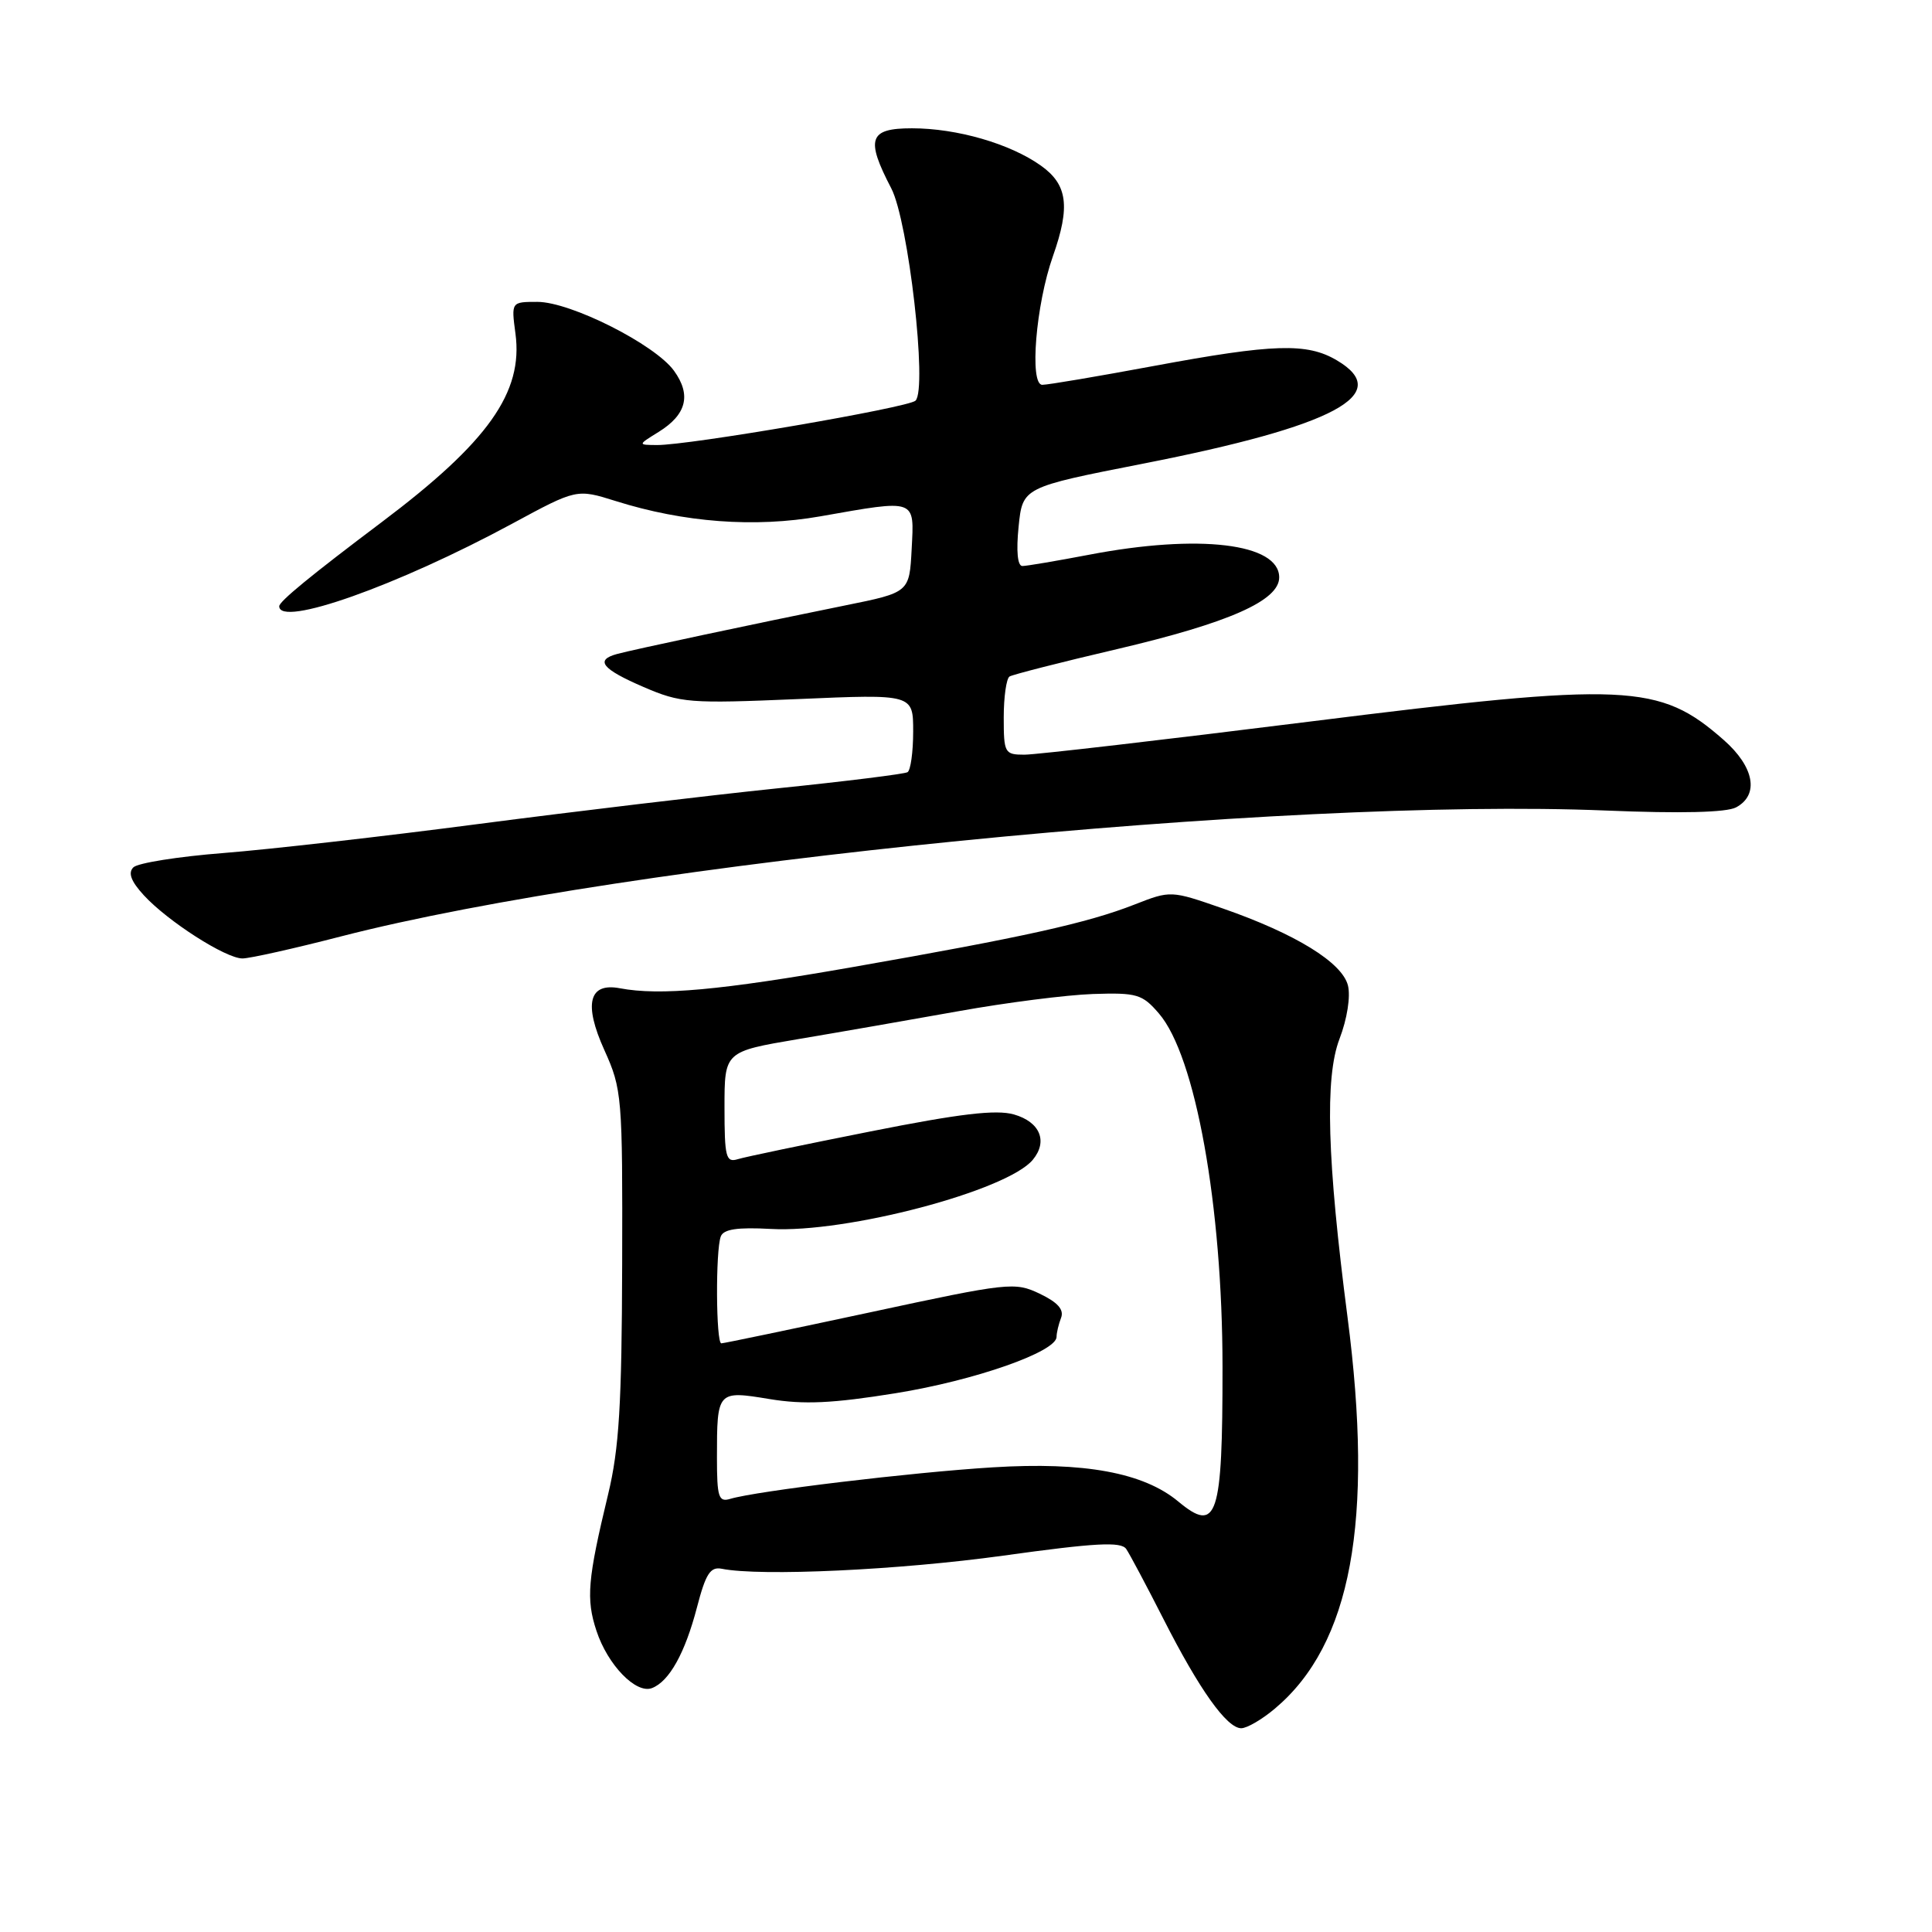 <?xml version="1.0" encoding="UTF-8" standalone="no"?>
<!DOCTYPE svg PUBLIC "-//W3C//DTD SVG 1.1//EN" "http://www.w3.org/Graphics/SVG/1.1/DTD/svg11.dtd" >
<svg xmlns="http://www.w3.org/2000/svg" xmlns:xlink="http://www.w3.org/1999/xlink" version="1.1" viewBox="0 0 256 256">
 <g >
 <path fill="currentColor"
d=" M 168.94 226.39 C 179.05 217.89 182.07 201.56 178.55 174.50 C 175.85 153.70 175.53 142.79 177.49 137.66 C 178.51 135.01 178.97 132.03 178.61 130.58 C 177.84 127.53 171.66 123.73 162.04 120.38 C 155.13 117.98 155.13 117.98 150.32 119.86 C 144.07 122.31 135.67 124.17 113.00 128.14 C 95.42 131.22 87.43 131.95 82.14 130.95 C 78.03 130.17 77.31 133.01 80.08 139.14 C 82.42 144.33 82.50 145.24 82.44 167.50 C 82.39 186.10 82.04 191.94 80.58 198.00 C 77.86 209.28 77.64 211.87 79.03 216.08 C 80.52 220.62 84.28 224.49 86.39 223.68 C 88.68 222.80 90.77 219.04 92.35 212.99 C 93.51 208.53 94.12 207.57 95.64 207.87 C 100.77 208.90 119.18 208.04 132.94 206.13 C 145.18 204.43 148.55 204.25 149.23 205.25 C 149.70 205.94 151.91 210.10 154.15 214.50 C 158.92 223.89 162.56 229.00 164.47 229.00 C 165.23 229.00 167.24 227.83 168.94 226.39 Z  M 45.18 124.08 C 83.14 114.30 170.17 105.64 212.79 107.40 C 222.76 107.81 228.76 107.66 230.04 106.98 C 233.14 105.32 232.45 101.60 228.39 98.04 C 219.85 90.54 215.62 90.35 173.50 95.62 C 154.25 98.03 137.26 100.00 135.75 100.00 C 133.12 100.00 133.00 99.78 133.00 95.06 C 133.00 92.34 133.35 89.90 133.77 89.64 C 134.20 89.38 140.61 87.74 148.02 86.01 C 162.84 82.53 169.50 79.59 169.50 76.51 C 169.50 71.99 158.86 70.72 144.34 73.50 C 140.03 74.32 136.04 75.00 135.47 75.00 C 134.83 75.00 134.64 73.03 134.97 69.79 C 135.50 64.57 135.50 64.57 151.50 61.43 C 176.86 56.45 184.75 52.23 177.13 47.74 C 173.19 45.41 168.77 45.54 152.90 48.49 C 145.53 49.86 138.88 50.99 138.11 50.99 C 136.38 51.00 137.25 40.36 139.52 33.94 C 141.84 27.36 141.46 24.46 137.93 21.95 C 133.85 19.04 126.80 17.00 120.84 17.00 C 115.14 17.00 114.67 18.38 118.10 24.96 C 120.37 29.33 122.91 51.49 121.31 53.09 C 120.40 54.00 91.19 59.02 87.03 58.97 C 84.50 58.95 84.50 58.95 87.26 57.24 C 90.97 54.94 91.63 52.34 89.31 49.13 C 86.79 45.64 75.61 40.00 71.21 40.00 C 67.74 40.00 67.74 40.00 68.30 44.20 C 69.35 52.00 64.68 58.57 50.60 69.17 C 41.18 76.26 37.00 79.69 37.00 80.33 C 37.00 83.16 52.64 77.62 67.85 69.40 C 76.41 64.77 76.41 64.77 81.58 66.39 C 90.62 69.24 100.02 69.94 108.68 68.42 C 121.51 66.16 121.15 66.03 120.80 72.75 C 120.50 78.50 120.50 78.50 112.00 80.22 C 100.04 82.64 83.83 86.09 81.75 86.66 C 78.81 87.46 79.76 88.65 85.25 91.02 C 90.21 93.16 91.34 93.24 105.75 92.63 C 121.00 91.97 121.00 91.97 121.00 96.93 C 121.00 99.65 120.66 102.08 120.25 102.32 C 119.84 102.56 112.08 103.53 103.00 104.46 C 93.92 105.40 76.15 107.52 63.50 109.17 C 50.85 110.83 35.60 112.56 29.61 113.03 C 23.62 113.50 18.25 114.35 17.67 114.93 C 16.94 115.66 17.36 116.78 19.06 118.63 C 22.23 122.08 29.91 127.00 32.13 127.00 C 33.08 127.00 38.96 125.69 45.18 124.08 Z  M 156.13 198.96 C 151.53 195.13 143.66 193.68 131.55 194.43 C 120.79 195.09 100.26 197.56 96.75 198.61 C 95.22 199.07 95.00 198.38 95.00 193.15 C 95.00 184.29 95.04 184.24 101.95 185.38 C 106.50 186.13 110.29 185.96 118.67 184.61 C 129.16 182.92 140.00 179.12 140.00 177.14 C 140.00 176.60 140.27 175.47 140.60 174.61 C 141.01 173.53 140.15 172.56 137.76 171.42 C 134.46 169.85 133.68 169.93 115.25 173.90 C 104.75 176.15 95.90 178.00 95.58 178.00 C 94.87 178.00 94.80 165.67 95.51 163.83 C 95.88 162.87 97.71 162.60 102.13 162.84 C 112.14 163.41 133.44 157.79 136.85 153.68 C 138.88 151.23 137.81 148.66 134.35 147.67 C 132.00 147.00 127.20 147.56 115.35 149.92 C 106.63 151.65 98.71 153.30 97.75 153.60 C 96.19 154.08 96.00 153.32 96.00 146.74 C 96.00 139.34 96.00 139.34 105.75 137.69 C 111.11 136.79 120.67 135.12 127.00 133.99 C 133.32 132.85 141.35 131.83 144.83 131.71 C 150.64 131.52 151.36 131.73 153.56 134.29 C 158.41 139.90 161.98 159.77 161.99 181.12 C 162.00 201.04 161.28 203.25 156.13 198.96 Z "/>
</g>
</svg>